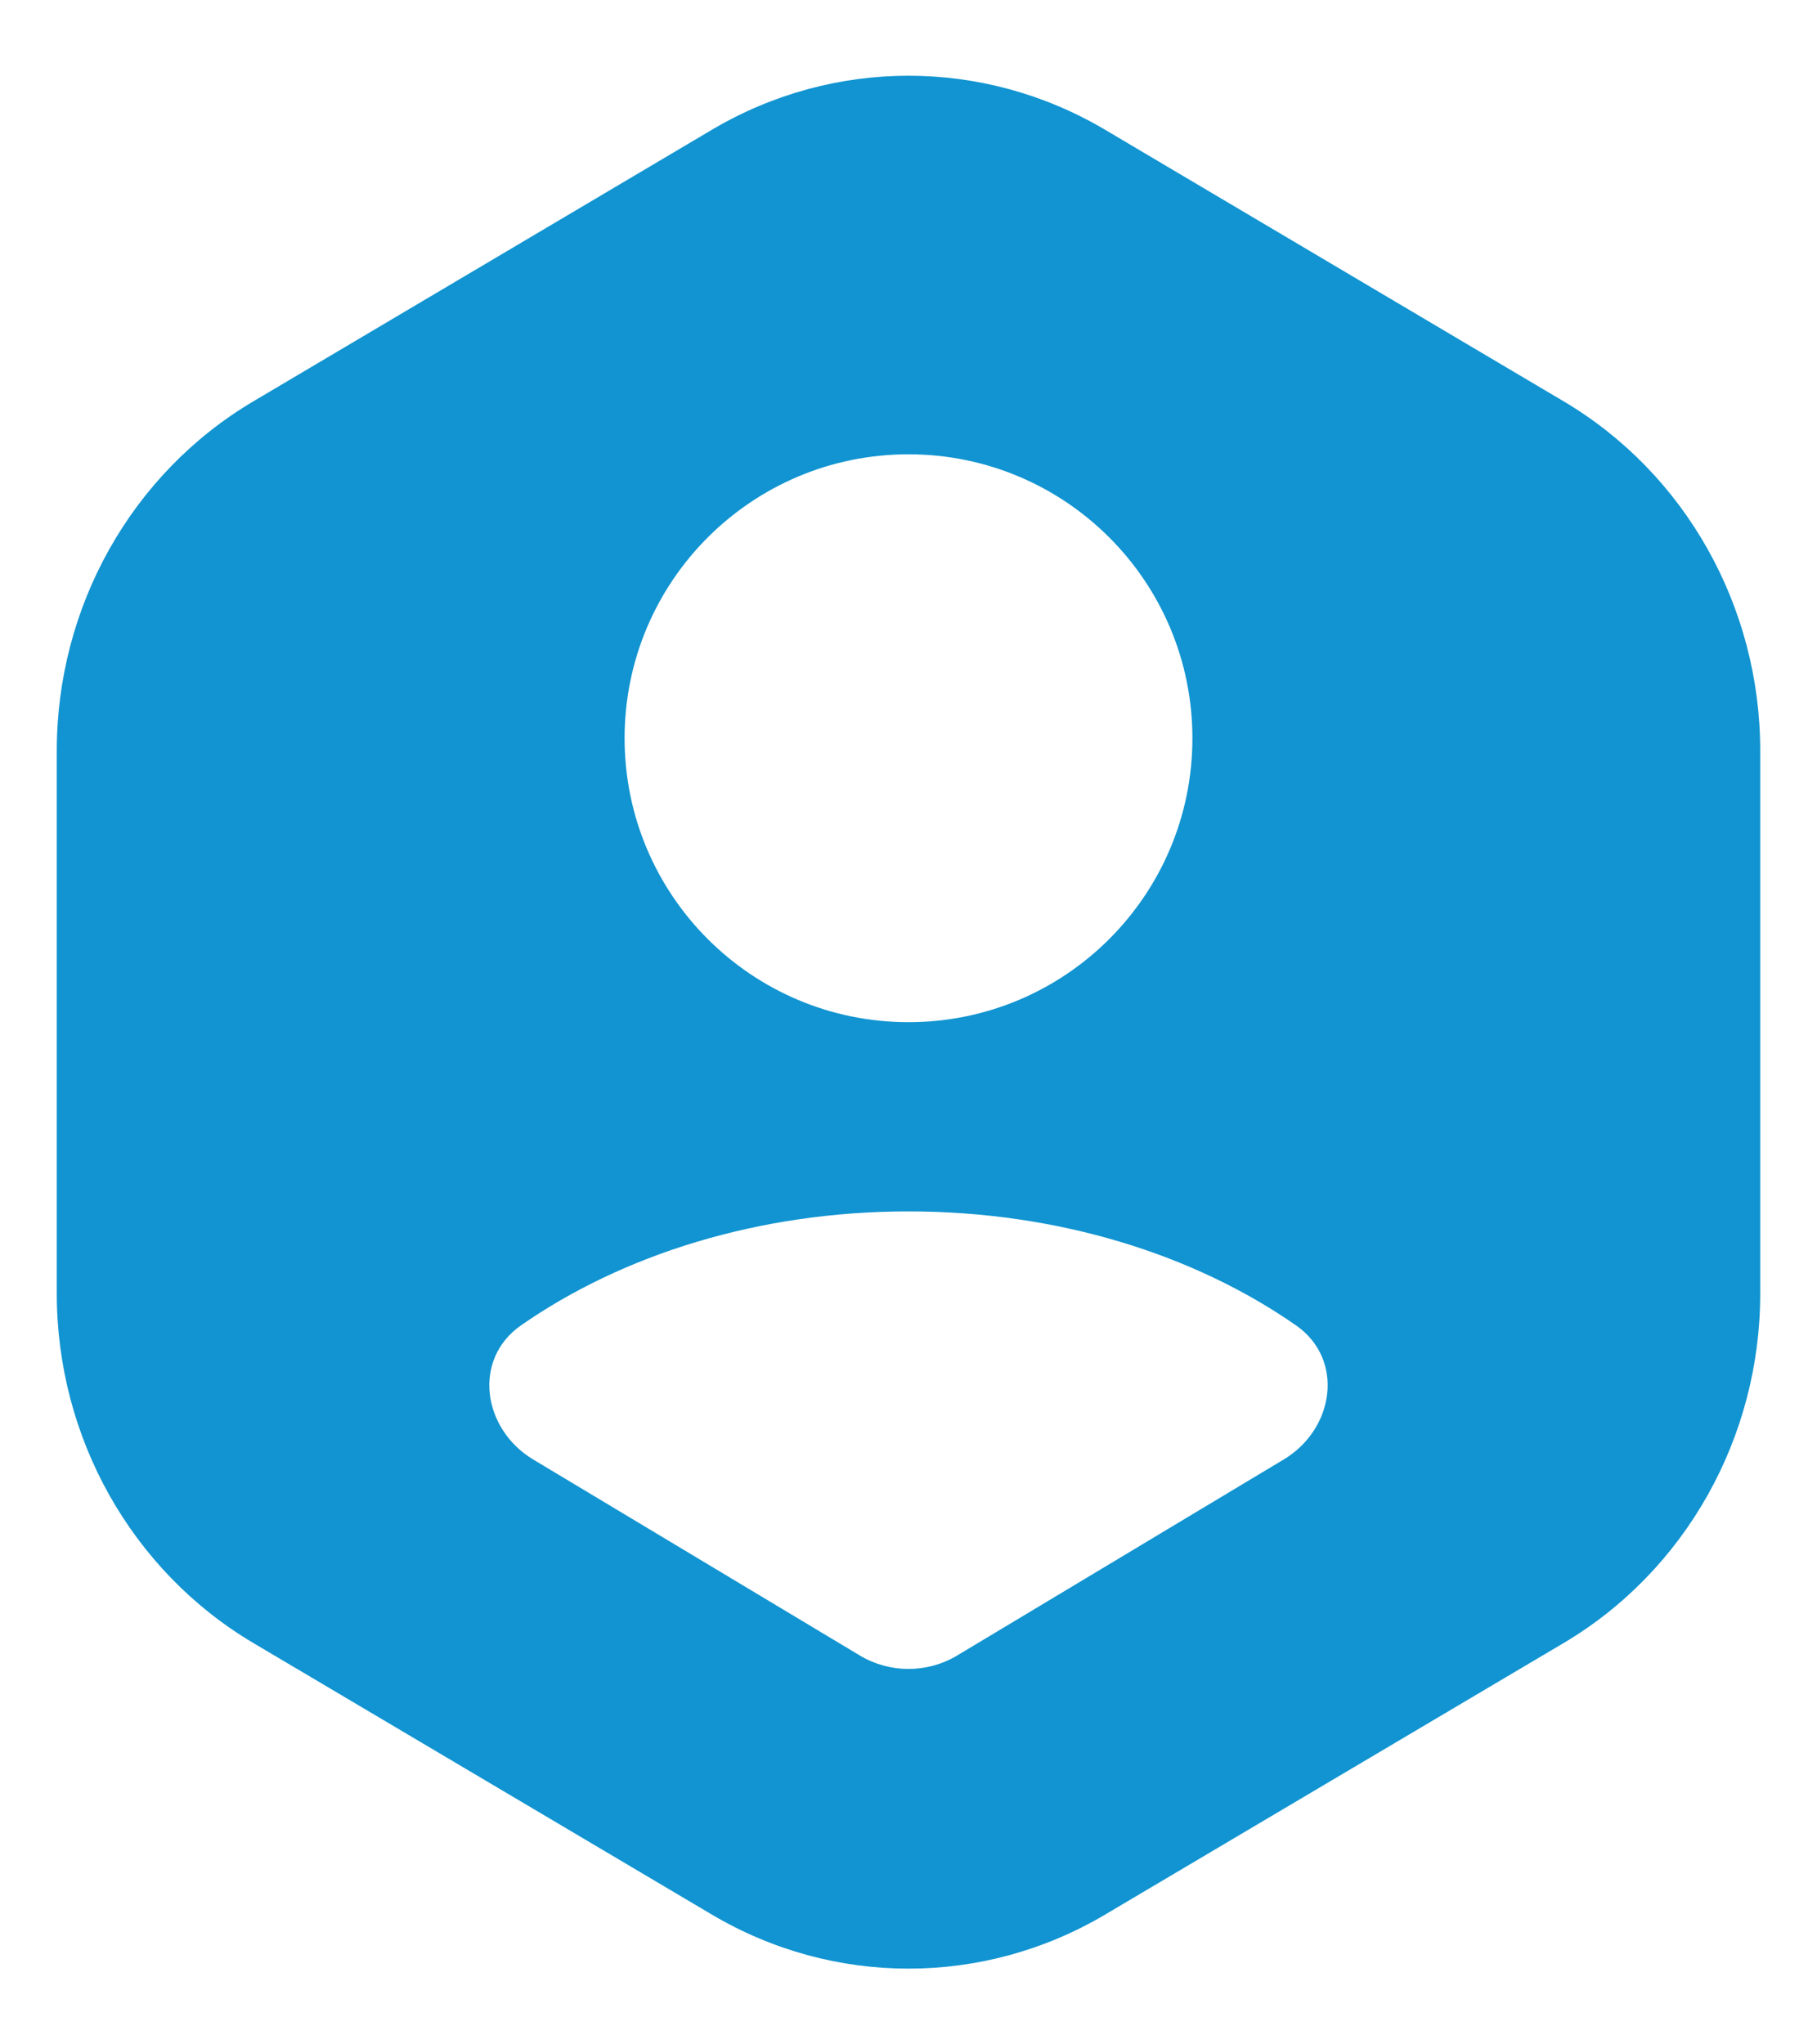 <svg width="16" height="18" viewBox="0 0 16 18" fill="none" xmlns="http://www.w3.org/2000/svg">
<path fill-rule="evenodd" clip-rule="evenodd" d="M6.268 1.143C7.34 0.508 8.66 0.508 9.732 1.143L13.768 3.533C14.84 4.167 15.5 5.34 15.5 6.61V11.39C15.5 12.659 14.84 13.832 13.768 14.467L13.251 14.773L9.732 16.857C8.66 17.492 7.34 17.492 6.268 16.857L2.749 14.773L2.232 14.467C1.16 13.832 0.5 12.659 0.5 11.39V6.61C0.5 5.34 1.16 4.167 2.232 3.533L6.268 1.143ZM11.413 11.67C10.519 11.047 9.319 10.666 8 10.666C6.681 10.666 5.481 11.047 4.587 11.67C4.159 11.969 4.248 12.582 4.696 12.851L7.571 14.576C7.835 14.734 8.165 14.734 8.429 14.576L11.303 12.851C11.752 12.582 11.841 11.969 11.413 11.67ZM8 4C9.381 4 10.5 5.119 10.5 6.5C10.5 7.881 9.381 9 8 9C6.619 9 5.5 7.881 5.5 6.5C5.5 5.119 6.619 4 8 4Z" fill="#1194D1"/>
</svg>
